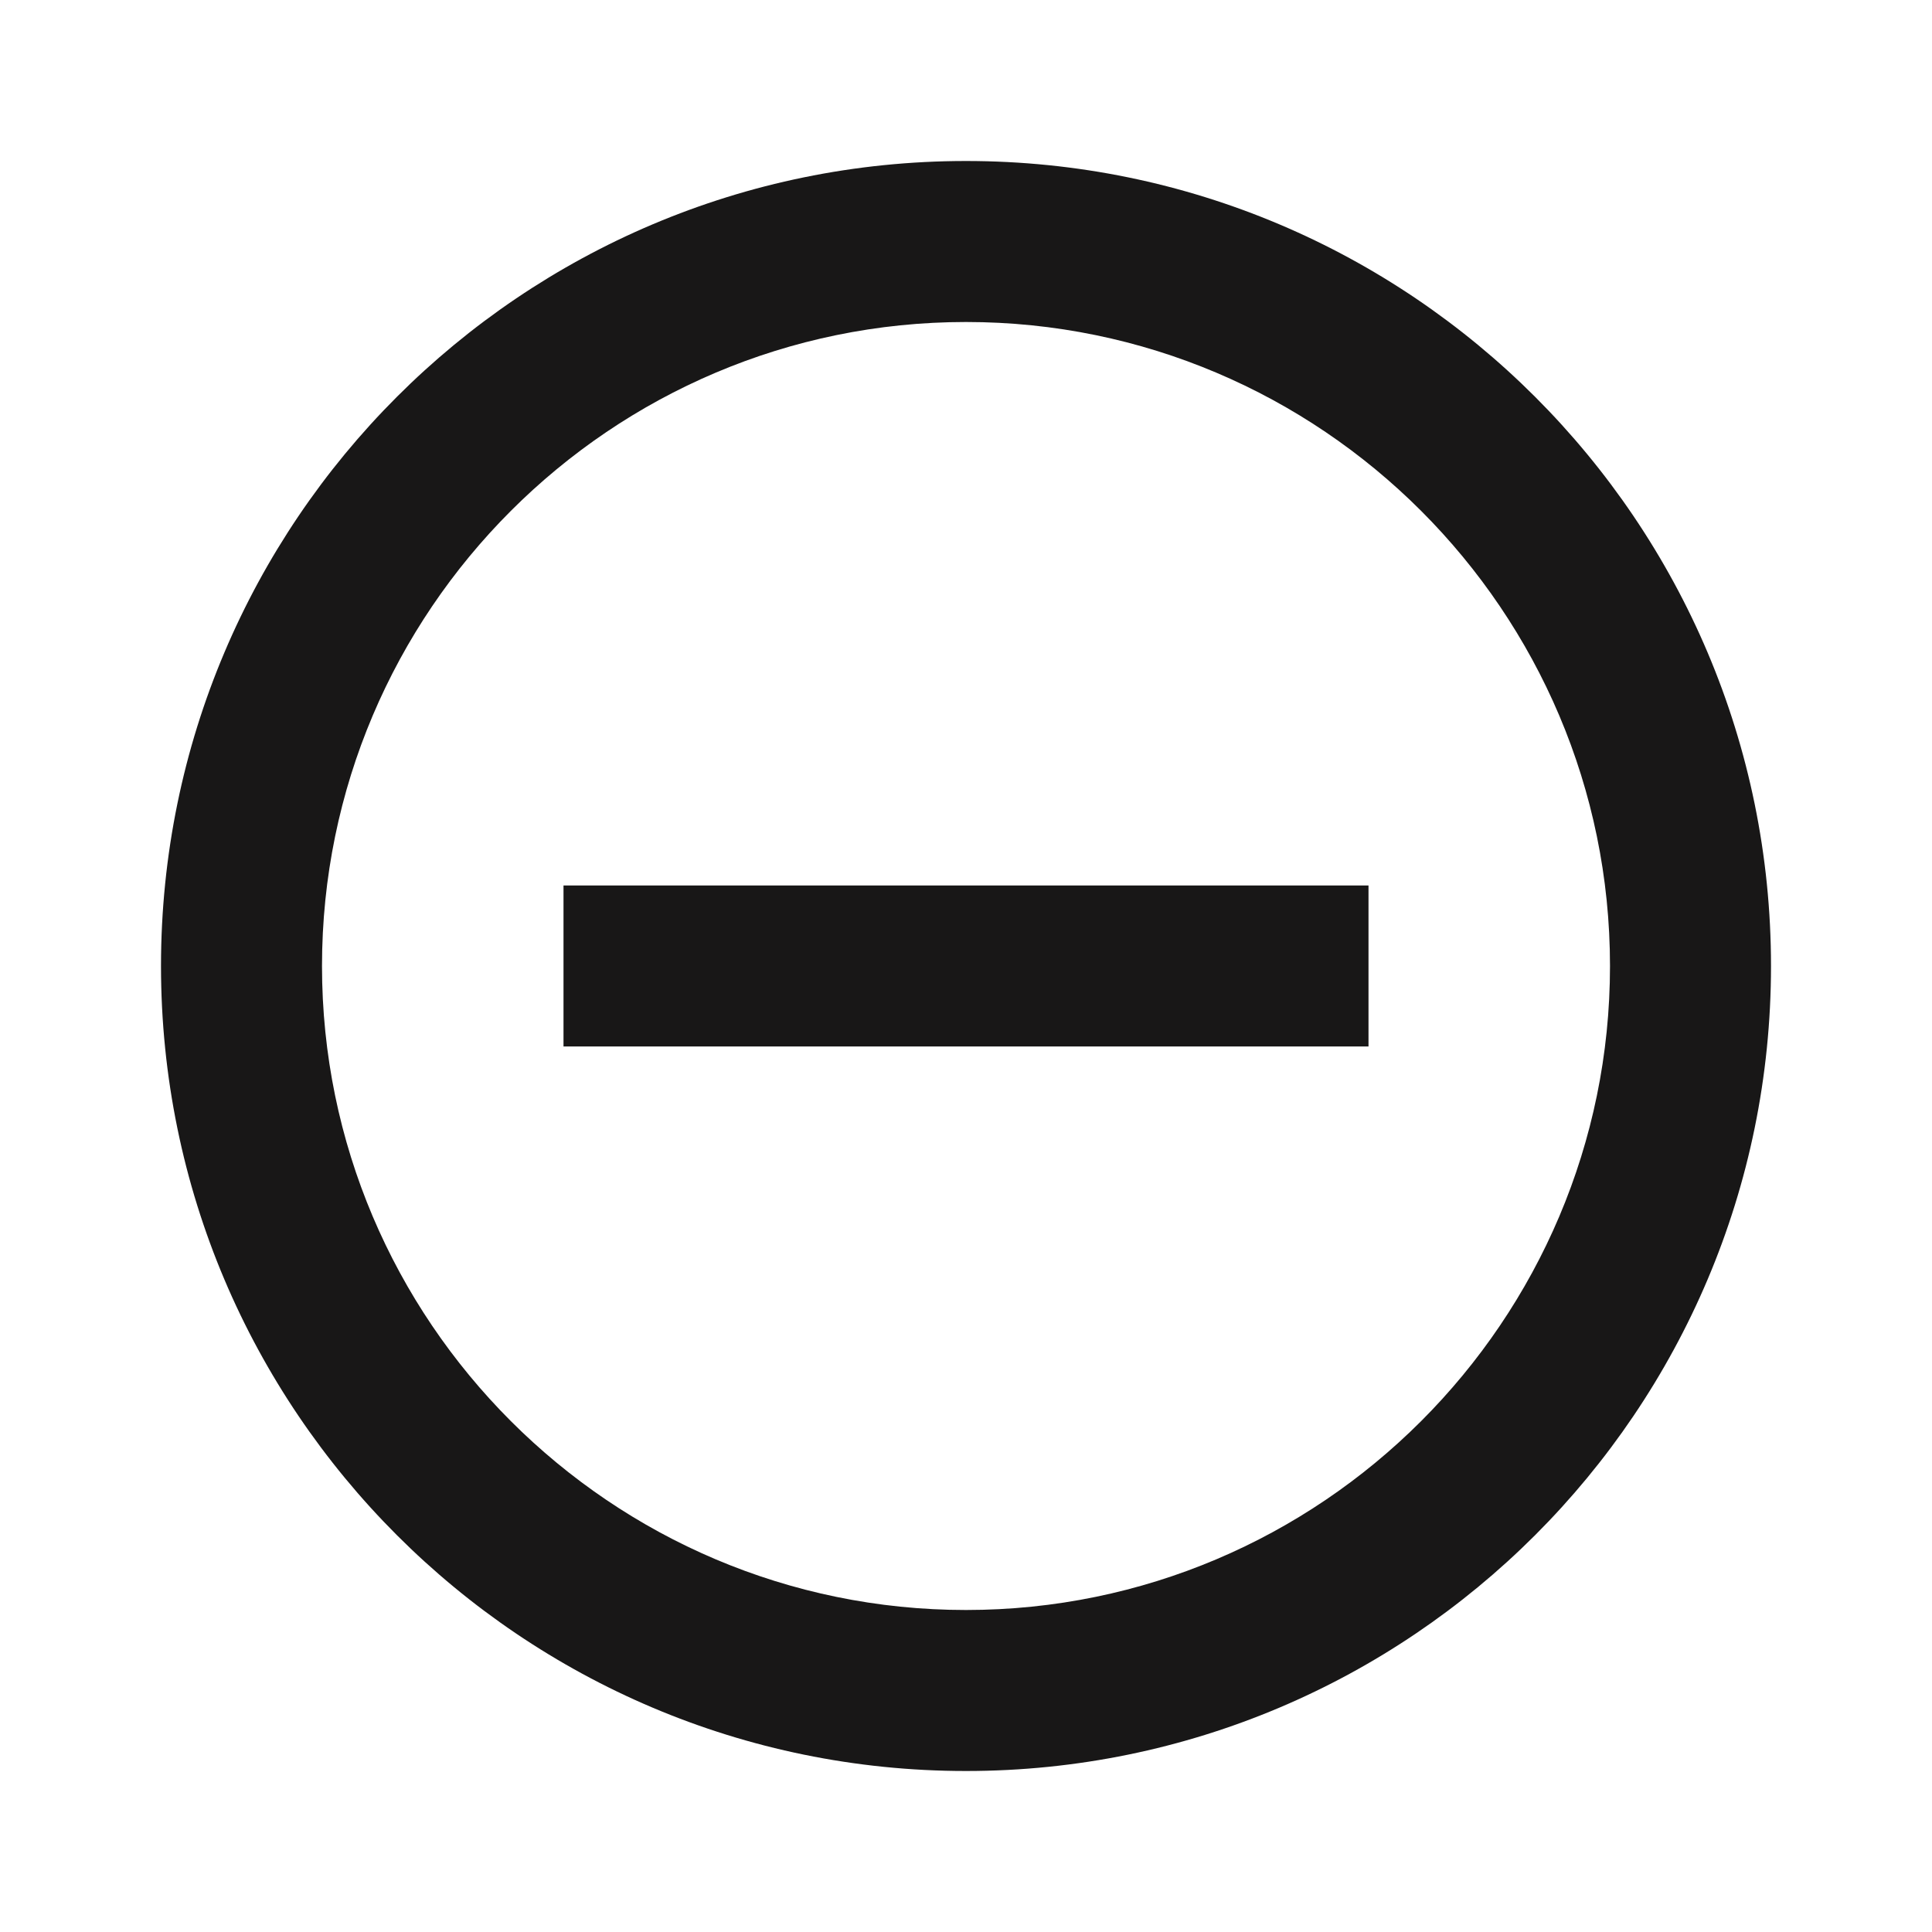 <svg xmlns="http://www.w3.org/2000/svg" height="24px" viewBox="0 0 24 24" width="24px" fill="#181717"><path d="M0 0h24v24H0V0z" fill="none"/><path d="M7 11v2h10v-2H7zm5-9C6.48 2 2 6.48 2 12s4.48 10 10 10 10-4.48 10-10S17.52 2 12 2zm0 18c-4.41 0-8-3.59-8-8s3.59-8 8-8 8 3.59 8 8-3.59 8-8 8z"/></svg>